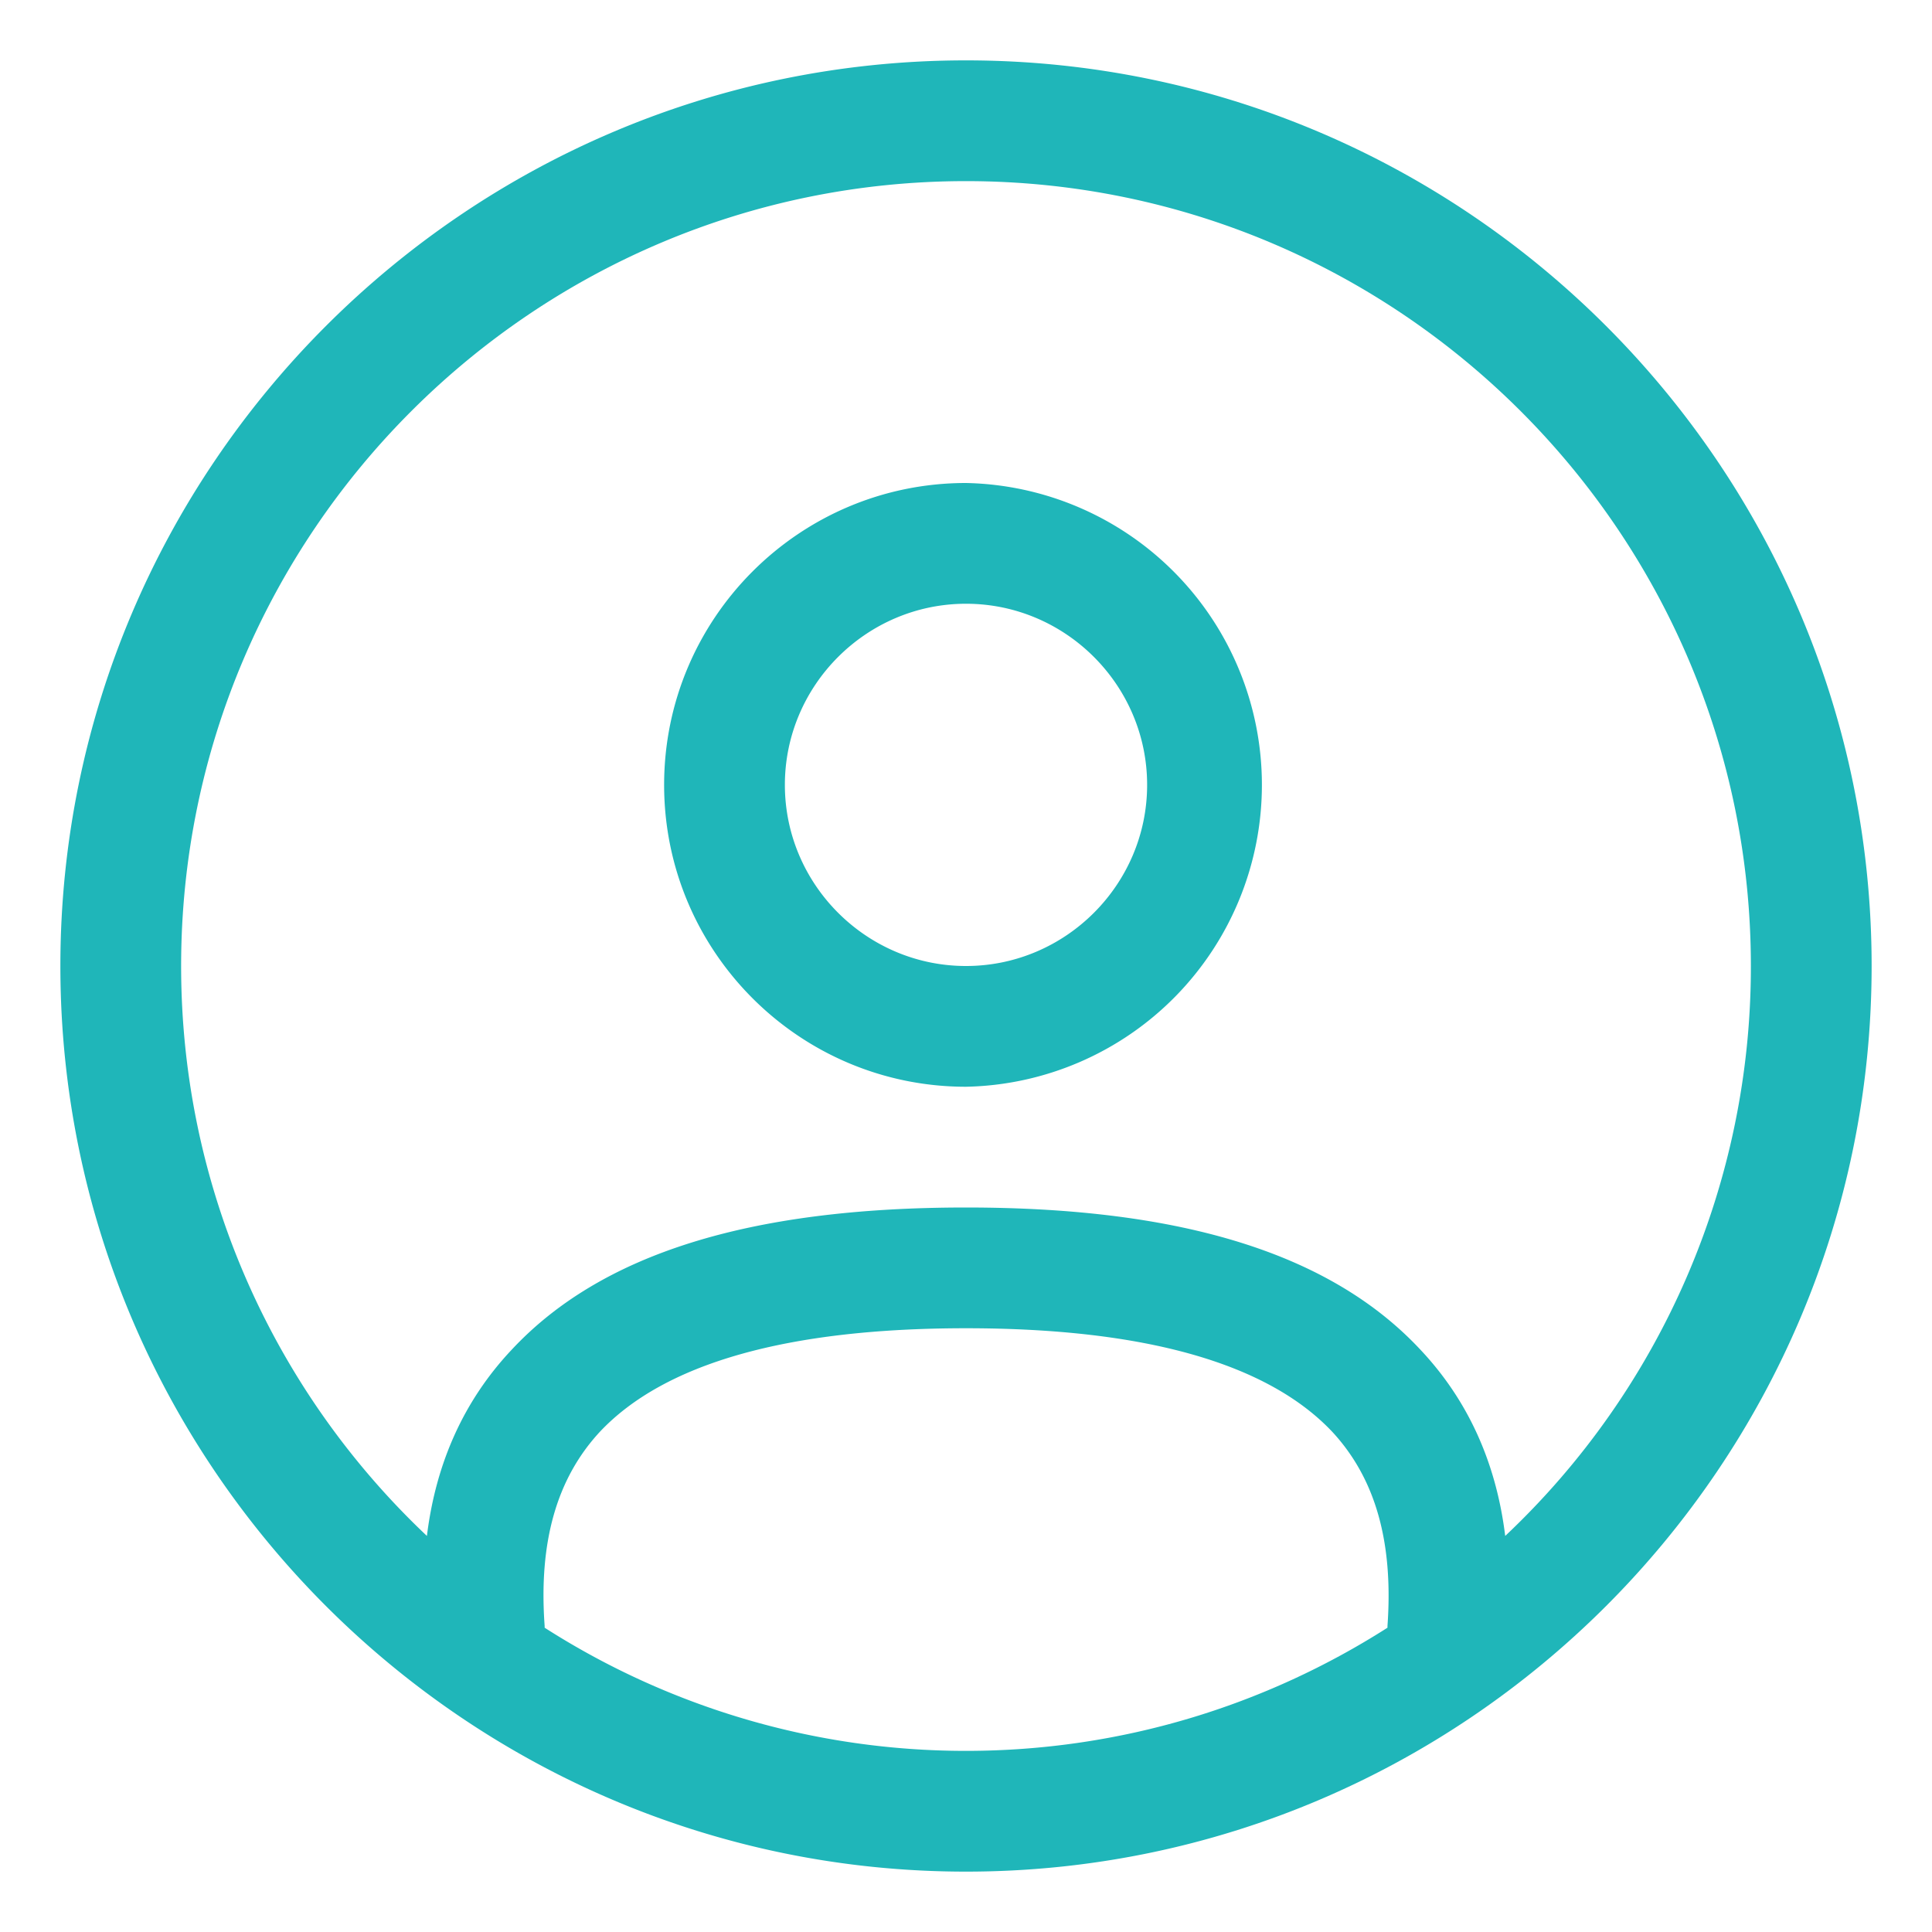 <?xml version="1.0" standalone="no"?><!DOCTYPE svg PUBLIC "-//W3C//DTD SVG 1.1//EN" "http://www.w3.org/Graphics/SVG/1.1/DTD/svg11.dtd"><svg t="1605449721634" class="icon" viewBox="0 0 1024 1024" version="1.1" xmlns="http://www.w3.org/2000/svg" p-id="1147" xmlns:xlink="http://www.w3.org/1999/xlink" width="200" height="200"><defs><style type="text/css"></style></defs><path d="M512 512c52.8 0 96-43.2 96-96s-43.2-96-96-96c-52.768 0-96 43.2-96 96s43.232 96 96 96z m0-256a160.032 160.032 0 0 1 0 320c-88.32 0-160-71.68-160-160s71.68-160 160-160z m285.792 558.08A414.432 414.432 0 0 0 928 512c0-229.44-186.56-416-416-416S96 282.56 96 512c0 118.72 49.952 226.24 130.272 302.08 4.8-39.04 19.84-72 44.8-98.56C318.432 664.64 397.12 640 512 640c114.912 0 193.632 24.64 240.992 75.52 24.96 26.56 40 59.52 44.8 98.56z m-62.4 48.64v-0.96c3.168-44.48-6.4-78.08-29.12-102.72C672 722.56 606.72 704 512 704c-94.72 0-160 18.56-194.208 55.04-22.72 24.64-32.352 58.24-29.12 102.72v0.96A414.016 414.016 0 0 0 512 928c81.952 0 158.72-24 223.392-65.28zM512 32c264.672 0 480 215.36 480 480s-215.328 480-480 480C247.392 992 32 776.64 32 512S247.392 32 512 32z" p-id="1148" fill="#1fb6b9"></path></svg>